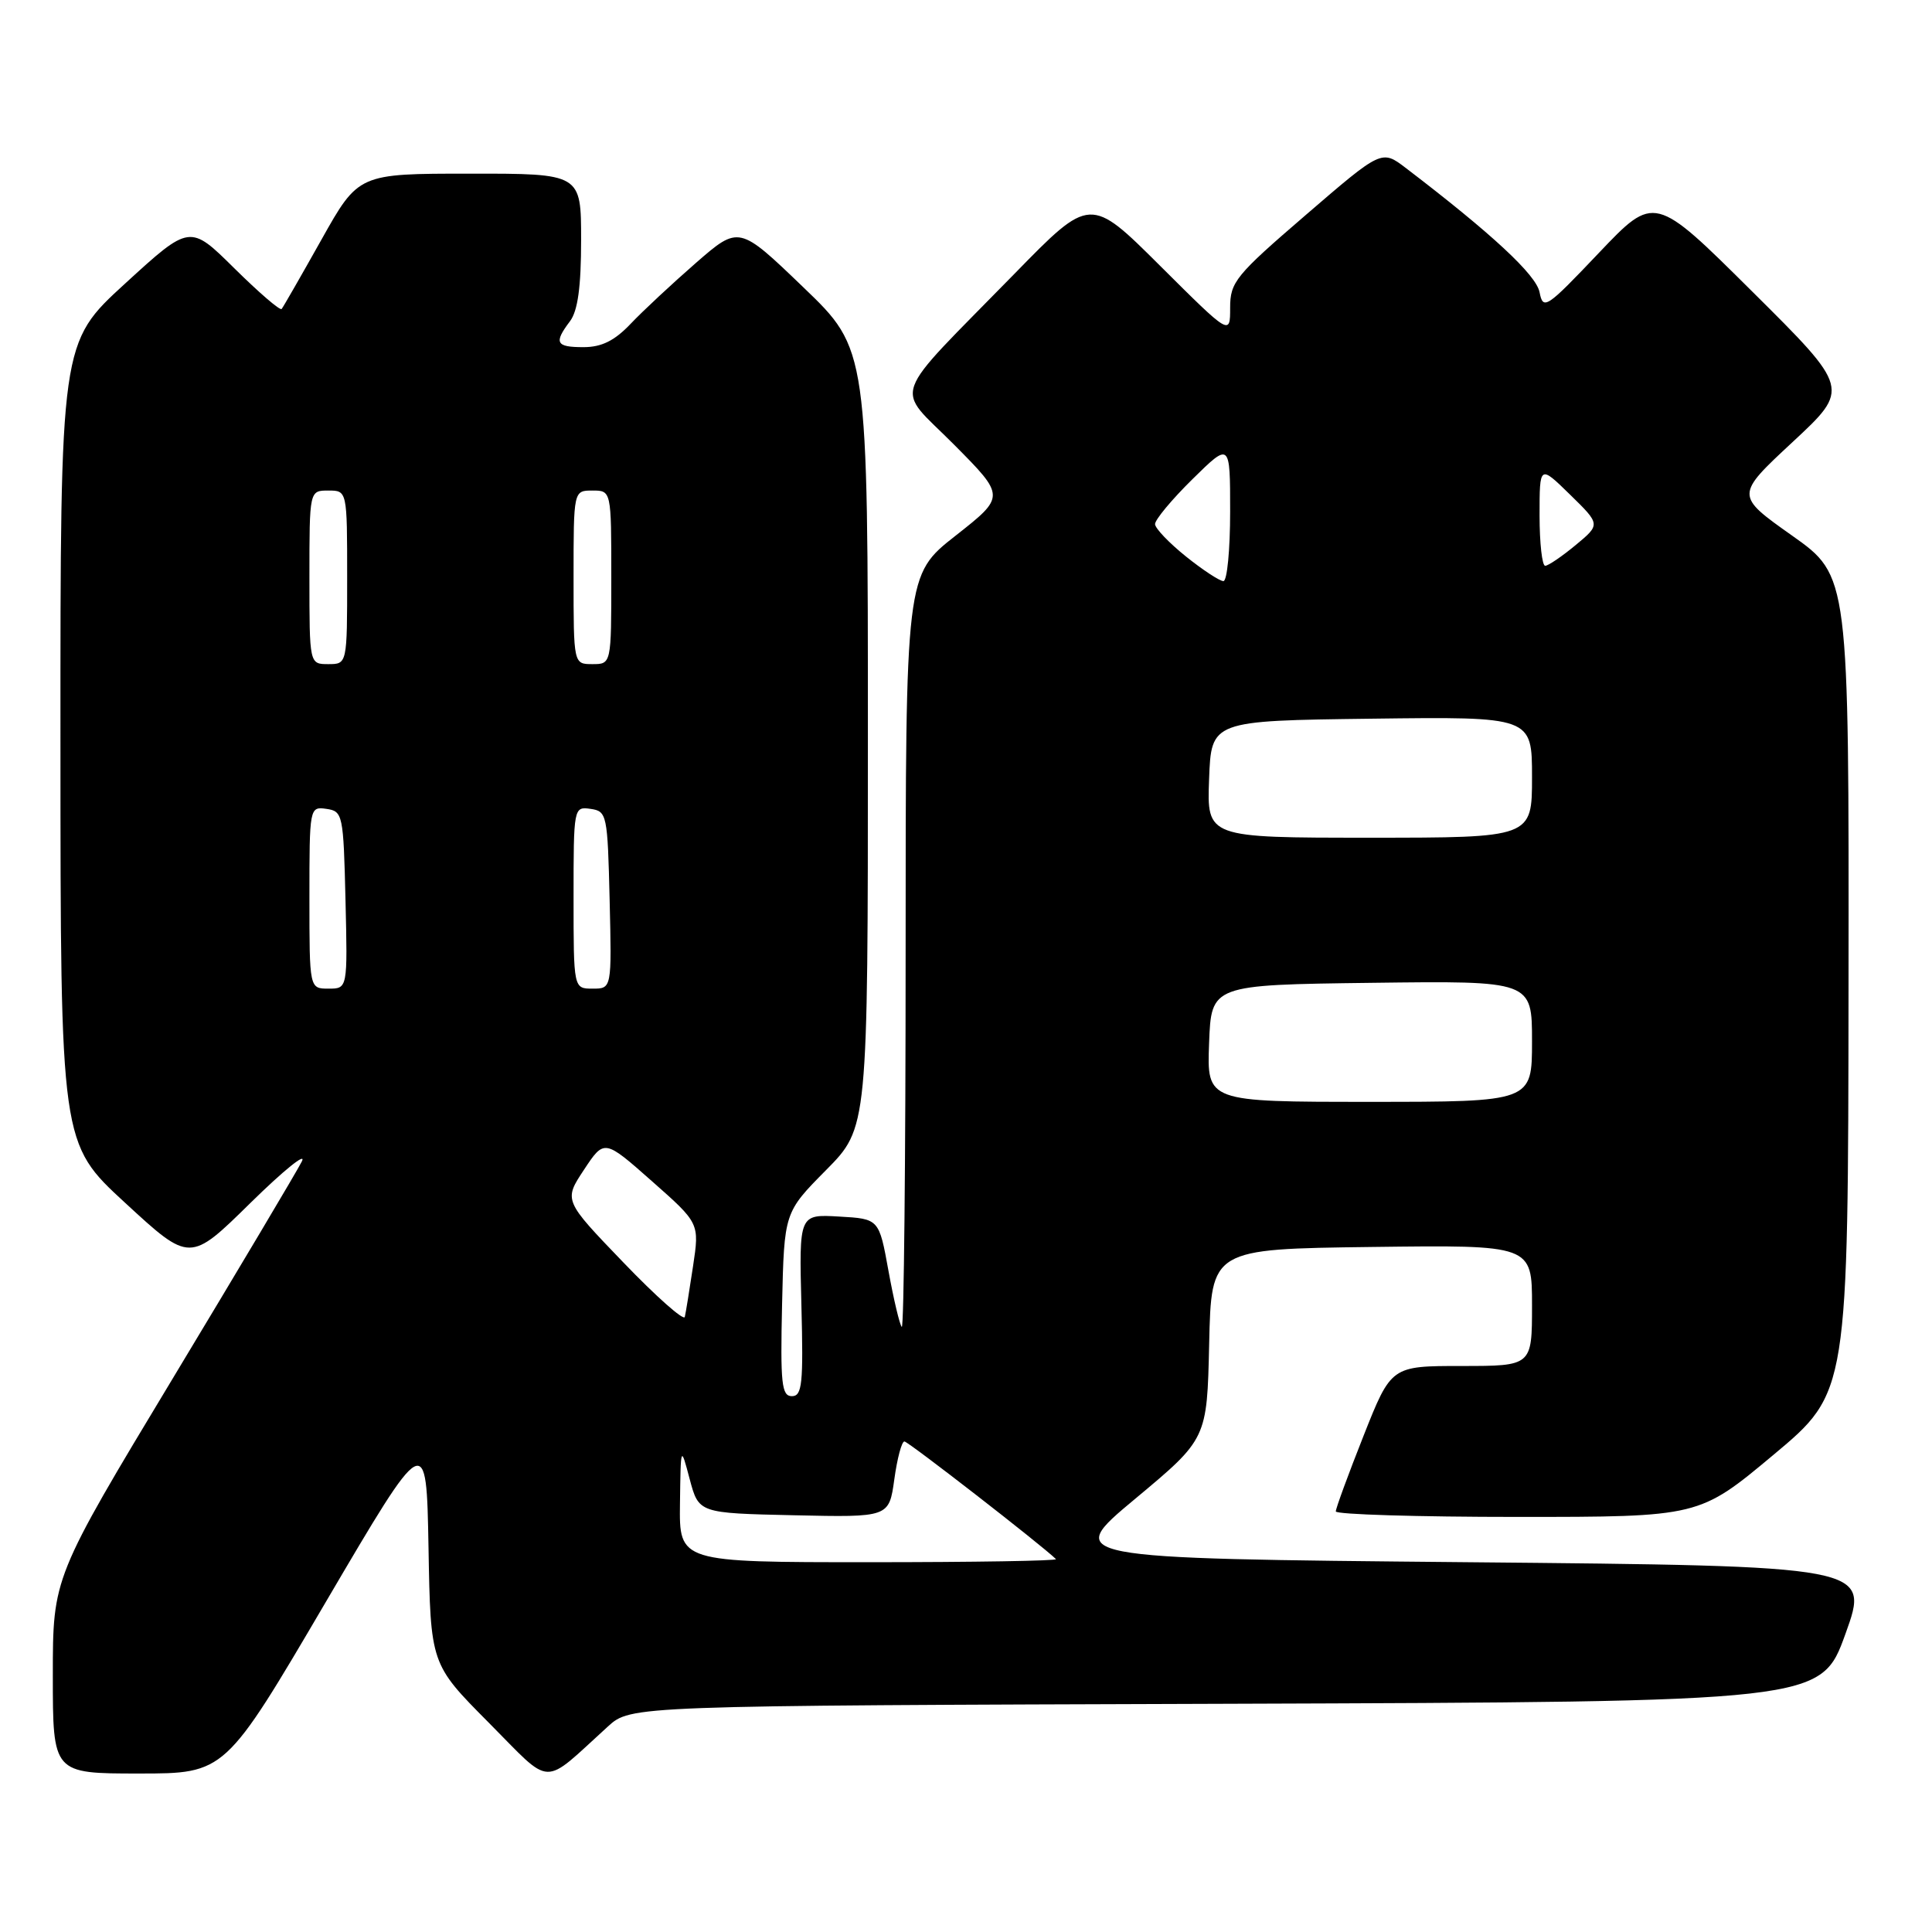 <?xml version="1.0" encoding="UTF-8" standalone="no"?>
<!DOCTYPE svg PUBLIC "-//W3C//DTD SVG 1.1//EN" "http://www.w3.org/Graphics/SVG/1.1/DTD/svg11.dtd" >
<svg xmlns="http://www.w3.org/2000/svg" xmlns:xlink="http://www.w3.org/1999/xlink" version="1.1" viewBox="0 0 256 256">
 <g >
 <path fill="currentColor"
d=" M 80.54 228.78 C 83.58 226.01 83.58 226.01 162.43 225.76 C 241.28 225.50 241.28 225.50 244.53 216.50 C 247.77 207.50 247.77 207.50 194.35 207.00 C 140.93 206.50 140.93 206.50 150.44 198.58 C 159.94 190.66 159.94 190.66 160.22 178.08 C 160.50 165.50 160.50 165.50 181.75 165.23 C 203.00 164.96 203.00 164.96 203.00 172.98 C 203.00 181.00 203.00 181.00 193.67 181.00 C 184.34 181.00 184.34 181.00 180.67 190.27 C 178.65 195.37 177.00 199.87 177.00 200.27 C 177.00 200.67 187.83 201.00 201.08 201.00 C 225.15 201.00 225.15 201.00 235.02 192.75 C 244.89 184.50 244.89 184.50 244.94 130.41 C 245.00 76.31 245.00 76.31 237.46 70.97 C 229.93 65.64 229.93 65.64 237.53 58.57 C 245.14 51.50 245.14 51.50 232.18 38.63 C 219.23 25.76 219.23 25.76 211.86 33.51 C 204.88 40.86 204.47 41.13 204.00 38.72 C 203.55 36.41 197.68 30.97 186.29 22.27 C 183.08 19.82 183.08 19.82 173.04 28.47 C 163.71 36.50 163.00 37.37 163.00 40.79 C 163.00 44.46 163.00 44.46 153.73 35.23 C 144.46 26.00 144.46 26.00 134.45 36.25 C 117.60 53.49 118.51 50.95 126.42 58.92 C 133.23 65.78 133.23 65.78 126.62 70.98 C 120.00 76.18 120.00 76.18 120.00 126.26 C 120.00 153.80 119.77 176.10 119.49 175.82 C 119.21 175.54 118.42 172.20 117.73 168.41 C 116.48 161.50 116.48 161.50 111.18 161.20 C 105.88 160.89 105.88 160.89 106.19 172.95 C 106.46 183.37 106.29 185.00 104.93 185.00 C 103.57 185.00 103.39 183.35 103.63 172.82 C 103.91 160.65 103.91 160.65 109.46 155.04 C 115.00 149.44 115.00 149.44 115.00 97.86 C 115.00 46.28 115.00 46.28 106.46 38.08 C 97.92 29.87 97.92 29.87 92.21 34.84 C 89.07 37.58 85.18 41.20 83.56 42.91 C 81.43 45.15 79.72 46.00 77.31 46.00 C 73.65 46.00 73.36 45.43 75.53 42.56 C 76.56 41.19 77.00 38.01 77.00 31.81 C 77.00 23.00 77.00 23.00 62.25 23.01 C 47.50 23.01 47.50 23.01 42.59 31.76 C 39.89 36.57 37.52 40.70 37.32 40.94 C 37.11 41.19 34.30 38.76 31.05 35.55 C 25.16 29.72 25.16 29.72 16.58 37.57 C 8.00 45.42 8.00 45.42 8.01 98.46 C 8.02 151.50 8.02 151.50 16.59 159.39 C 25.16 167.29 25.16 167.29 33.19 159.39 C 37.61 155.05 40.67 152.58 39.99 153.91 C 39.32 155.23 31.62 168.17 22.88 182.67 C 7.00 209.02 7.00 209.02 7.00 222.01 C 7.00 235.00 7.00 235.00 18.41 235.00 C 29.83 235.00 29.83 235.00 43.16 212.29 C 56.50 189.58 56.50 189.58 56.78 205.04 C 57.05 220.50 57.05 220.50 64.73 228.23 C 73.34 236.89 71.67 236.83 80.54 228.78 Z  M 90.10 199.25 C 90.20 191.50 90.20 191.50 91.39 196.00 C 92.59 200.50 92.59 200.50 105.20 200.78 C 117.80 201.06 117.80 201.06 118.50 196.03 C 118.88 193.26 119.48 191.00 119.84 191.00 C 120.35 191.01 138.02 204.73 139.92 206.59 C 140.15 206.82 129.01 207.00 115.17 207.00 C 90.00 207.00 90.00 207.00 90.10 199.25 Z  M 82.60 167.28 C 74.69 159.06 74.69 159.06 77.38 155.00 C 80.07 150.93 80.07 150.93 86.38 156.51 C 92.69 162.08 92.69 162.08 91.83 167.79 C 91.36 170.93 90.87 173.95 90.74 174.50 C 90.61 175.05 86.94 171.80 82.60 167.28 Z  M 160.21 138.25 C 160.50 130.50 160.50 130.50 181.75 130.23 C 203.00 129.96 203.00 129.96 203.00 137.98 C 203.00 146.00 203.00 146.00 181.46 146.00 C 159.92 146.00 159.92 146.00 160.21 138.25 Z  M 41.00 118.93 C 41.00 106.99 41.02 106.86 43.25 107.18 C 45.42 107.49 45.51 107.92 45.78 119.25 C 46.06 131.00 46.06 131.00 43.53 131.00 C 41.00 131.00 41.00 131.00 41.00 118.93 Z  M 76.00 118.93 C 76.00 106.99 76.02 106.86 78.25 107.18 C 80.42 107.49 80.51 107.92 80.78 119.25 C 81.06 131.00 81.06 131.00 78.53 131.00 C 76.00 131.00 76.00 131.00 76.00 118.93 Z  M 160.21 103.25 C 160.50 95.50 160.50 95.50 181.75 95.23 C 203.00 94.96 203.00 94.96 203.00 102.98 C 203.00 111.00 203.00 111.00 181.46 111.00 C 159.92 111.00 159.92 111.00 160.21 103.25 Z  M 41.00 76.50 C 41.00 65.00 41.00 65.00 43.50 65.00 C 46.00 65.00 46.00 65.00 46.00 76.50 C 46.00 88.00 46.00 88.00 43.50 88.00 C 41.00 88.00 41.00 88.00 41.00 76.50 Z  M 76.00 76.50 C 76.00 65.00 76.00 65.00 78.50 65.00 C 81.00 65.00 81.00 65.00 81.00 76.50 C 81.00 88.00 81.00 88.00 78.50 88.00 C 76.00 88.00 76.00 88.00 76.00 76.50 Z  M 157.16 73.75 C 154.93 71.96 153.08 70.03 153.05 69.46 C 153.02 68.89 155.25 66.21 158.00 63.50 C 163.00 58.58 163.00 58.58 163.00 67.79 C 163.00 72.85 162.60 77.00 162.11 77.00 C 161.62 77.00 159.39 75.54 157.16 73.75 Z  M 204.00 68.30 C 204.00 61.59 204.00 61.59 208.04 65.54 C 212.08 69.49 212.08 69.49 208.79 72.22 C 206.98 73.72 205.16 74.96 204.75 74.97 C 204.34 74.99 204.00 71.98 204.00 68.30 Z "/>
</g>
</svg>